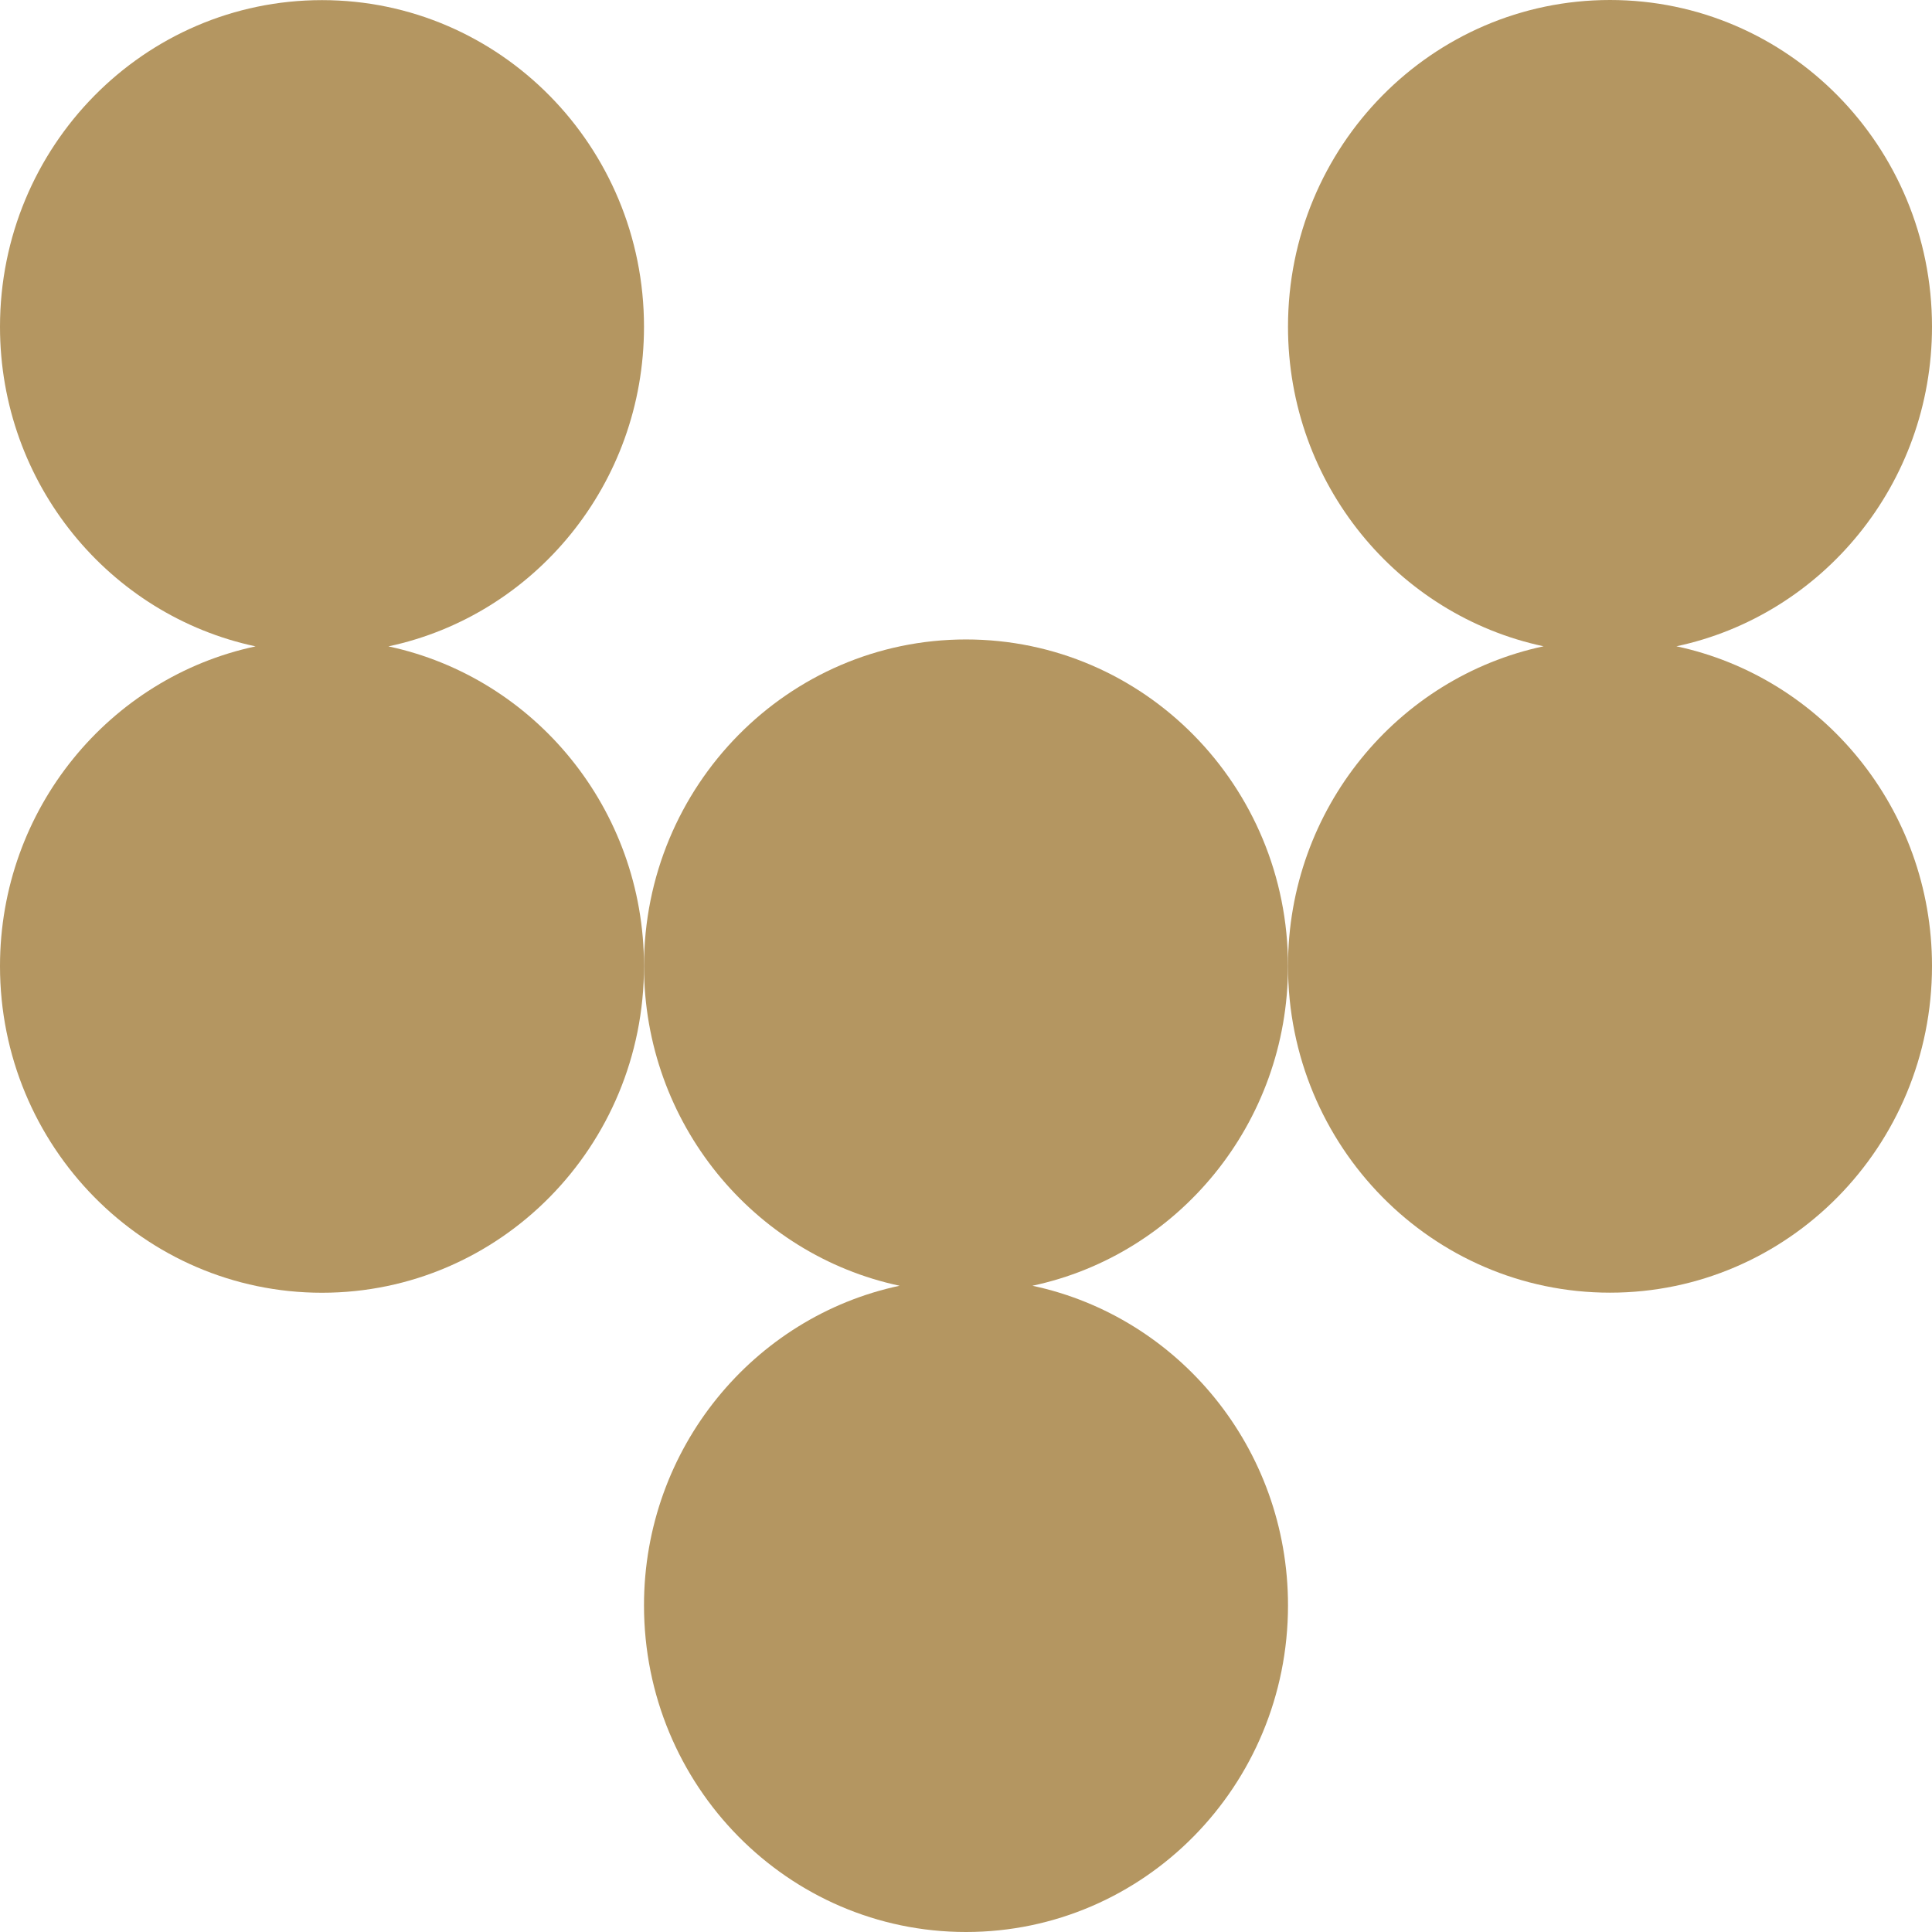 <svg xmlns="http://www.w3.org/2000/svg" width="48" height="48" viewBox="0 0 48 48" fill="none">
<path d="M40 32.116C44.42 32.116 48 28.482 48 24C48 20.091 45.276 16.83 41.65 16.057C45.276 15.286 48 12.023 48 8.116C48 3.632 44.42 0 40 0C35.58 0 32 3.632 32 8.116C32 12.025 34.724 15.286 38.35 16.057C34.724 16.828 32 20.091 32 24C32 28.482 35.583 32.116 40 32.116Z" fill="#b49661"/>
<path d="M22.35 31.944C18.724 32.714 16 35.978 16 39.885C16 44.368 19.58 48 24 48C28.42 48 32 44.368 32 39.885C32 35.975 29.276 32.714 25.65 31.944C29.276 31.173 32 27.909 32 24.002C32 19.519 28.417 15.887 24 15.887C19.583 15.887 16 19.521 16 24.002C16 27.909 18.724 31.173 22.35 31.944Z" fill="#b49661"/>
<path d="M6.35 16.059C2.724 16.83 -1.82703e-05 20.094 -1.8612e-05 24.003C-1.90037e-05 28.484 3.58 32.118 8 32.118C12.42 32.118 16 28.484 16 24.003C16 20.094 13.276 16.832 9.65 16.059C13.276 15.289 16 12.025 16 8.118C16 3.635 12.417 0.003 8 0.003C3.583 0.003 -1.68314e-05 3.635 -1.72233e-05 8.118C-1.75651e-05 12.027 2.724 15.289 6.35 16.059Z" fill="#b49661"/>
</svg>